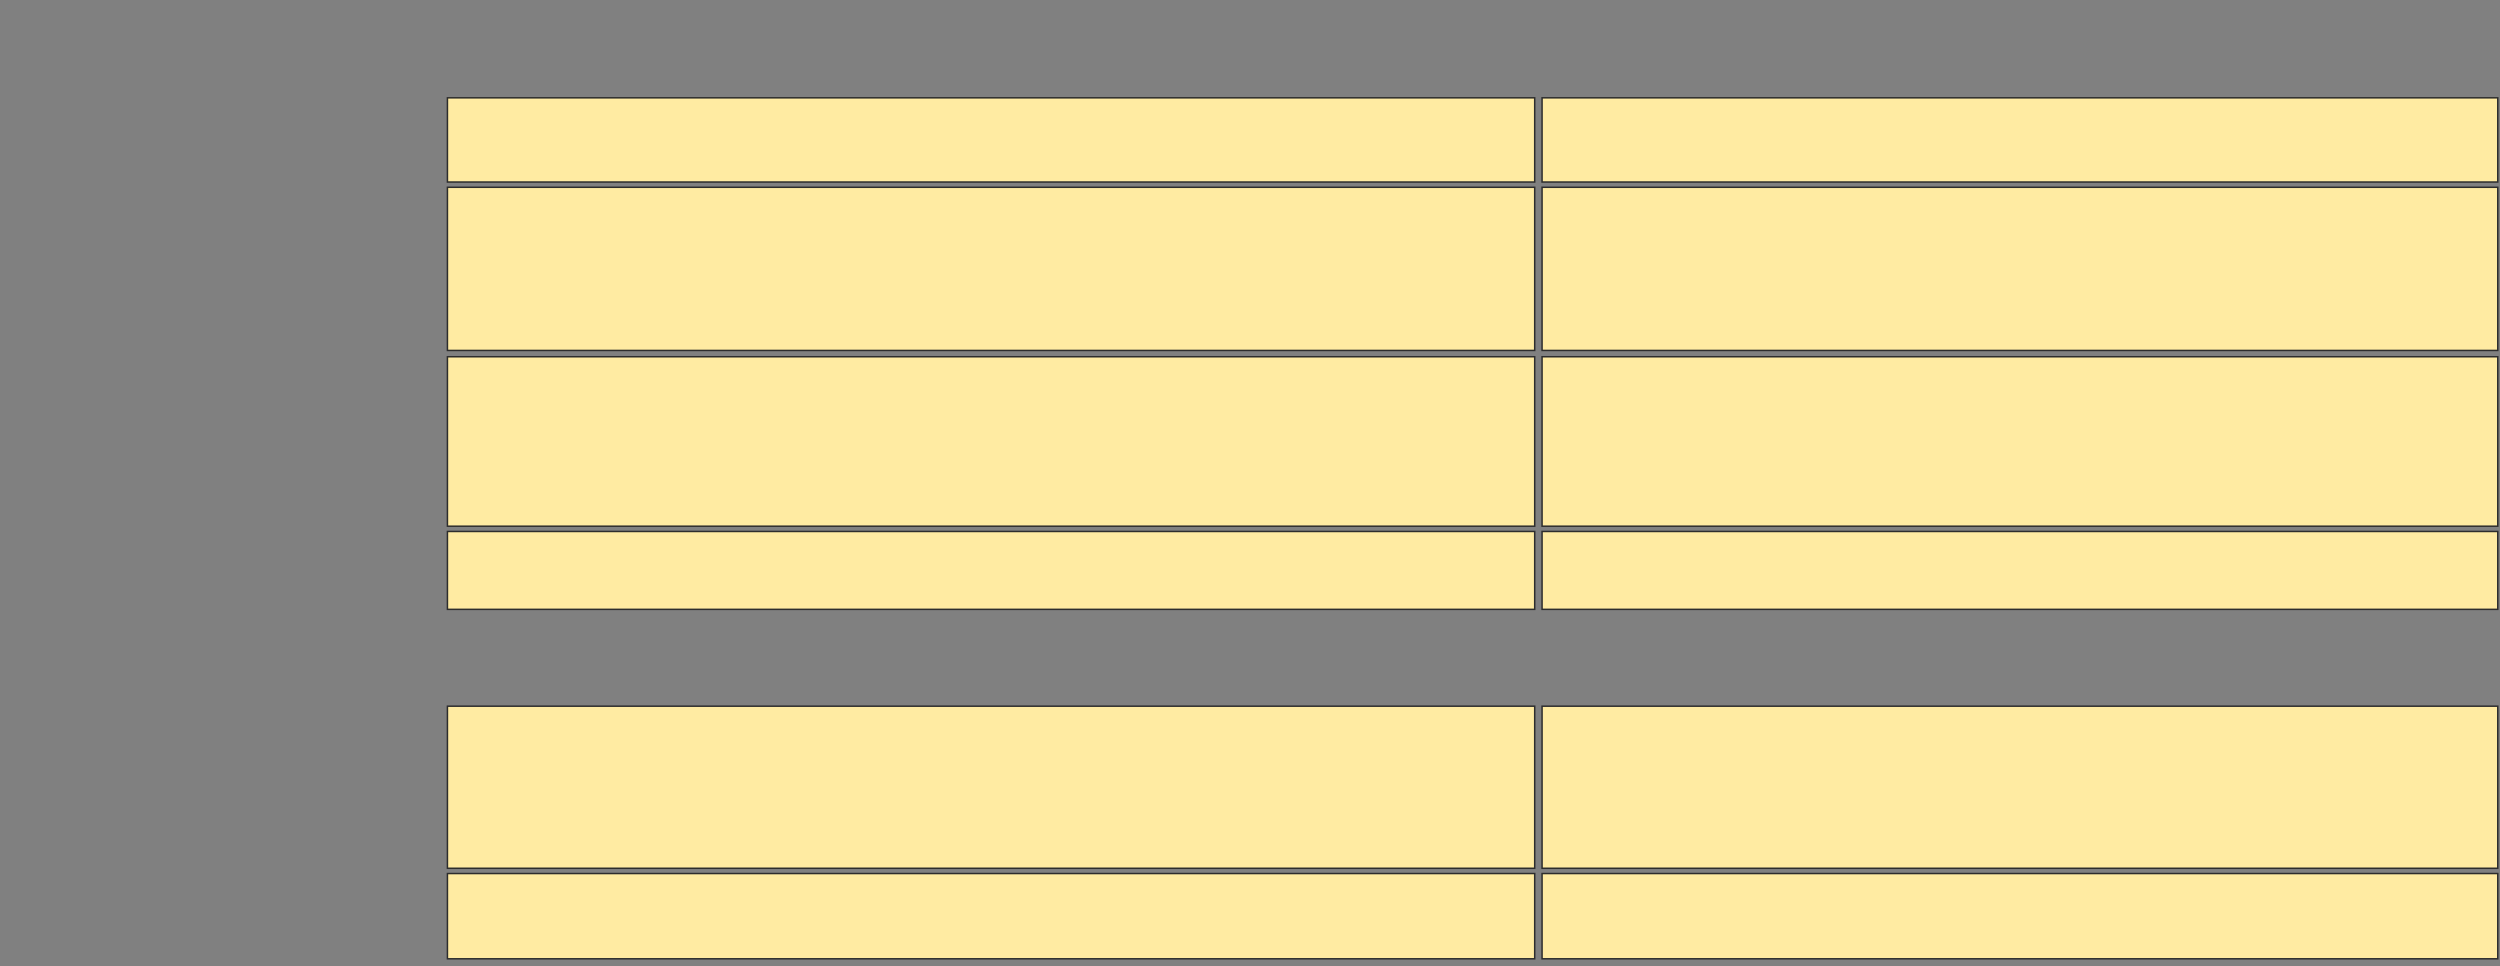 <svg xmlns="http://www.w3.org/2000/svg" width="1661" height="642"><rect width="100%" height="100%" fill="#808080" stroke="none"/><g stroke="#2D2D2D" fill="#FFEBA2"><path d="M1024.548 469.189H1659.513V576.881H1024.548z"/><path d="M297.275 469.189H1019.653V576.881H297.275z"/></g><g stroke="#2D2D2D" fill="#FFEBA2"><path d="M1024.548 124.434H1659.513V232.826H1024.548z"/><path d="M297.275 124.434H1019.653V232.826H297.275z"/></g><path stroke="#2D2D2D" fill="#FFEBA2" d="M1024.548 64.993H1659.513V120.937H1024.548z"/><path stroke="#2D2D2D" fill="#FFEBA2" d="M297.275 64.993H1019.653V120.937H297.275z"/><g stroke="#2D2D2D" fill="#FFEBA2"><path d="M1024.548 580.378H1659.513V637.021H1024.548z"/><path d="M297.275 580.378H1019.653V637.021H297.275z"/></g><g stroke="#2D2D2D" fill="#FFEBA2"><path d="M1024.548 237.021H1659.513V349.608H1024.548z"/><path d="M297.275 237.021H1019.653V349.608H297.275z"/></g><g stroke="#2D2D2D" fill="#FFEBA2"><path d="M1024.548 353.105H1659.513V404.853H1024.548z"/><path d="M297.275 353.105H1019.653V404.853H297.275z"/></g></svg>